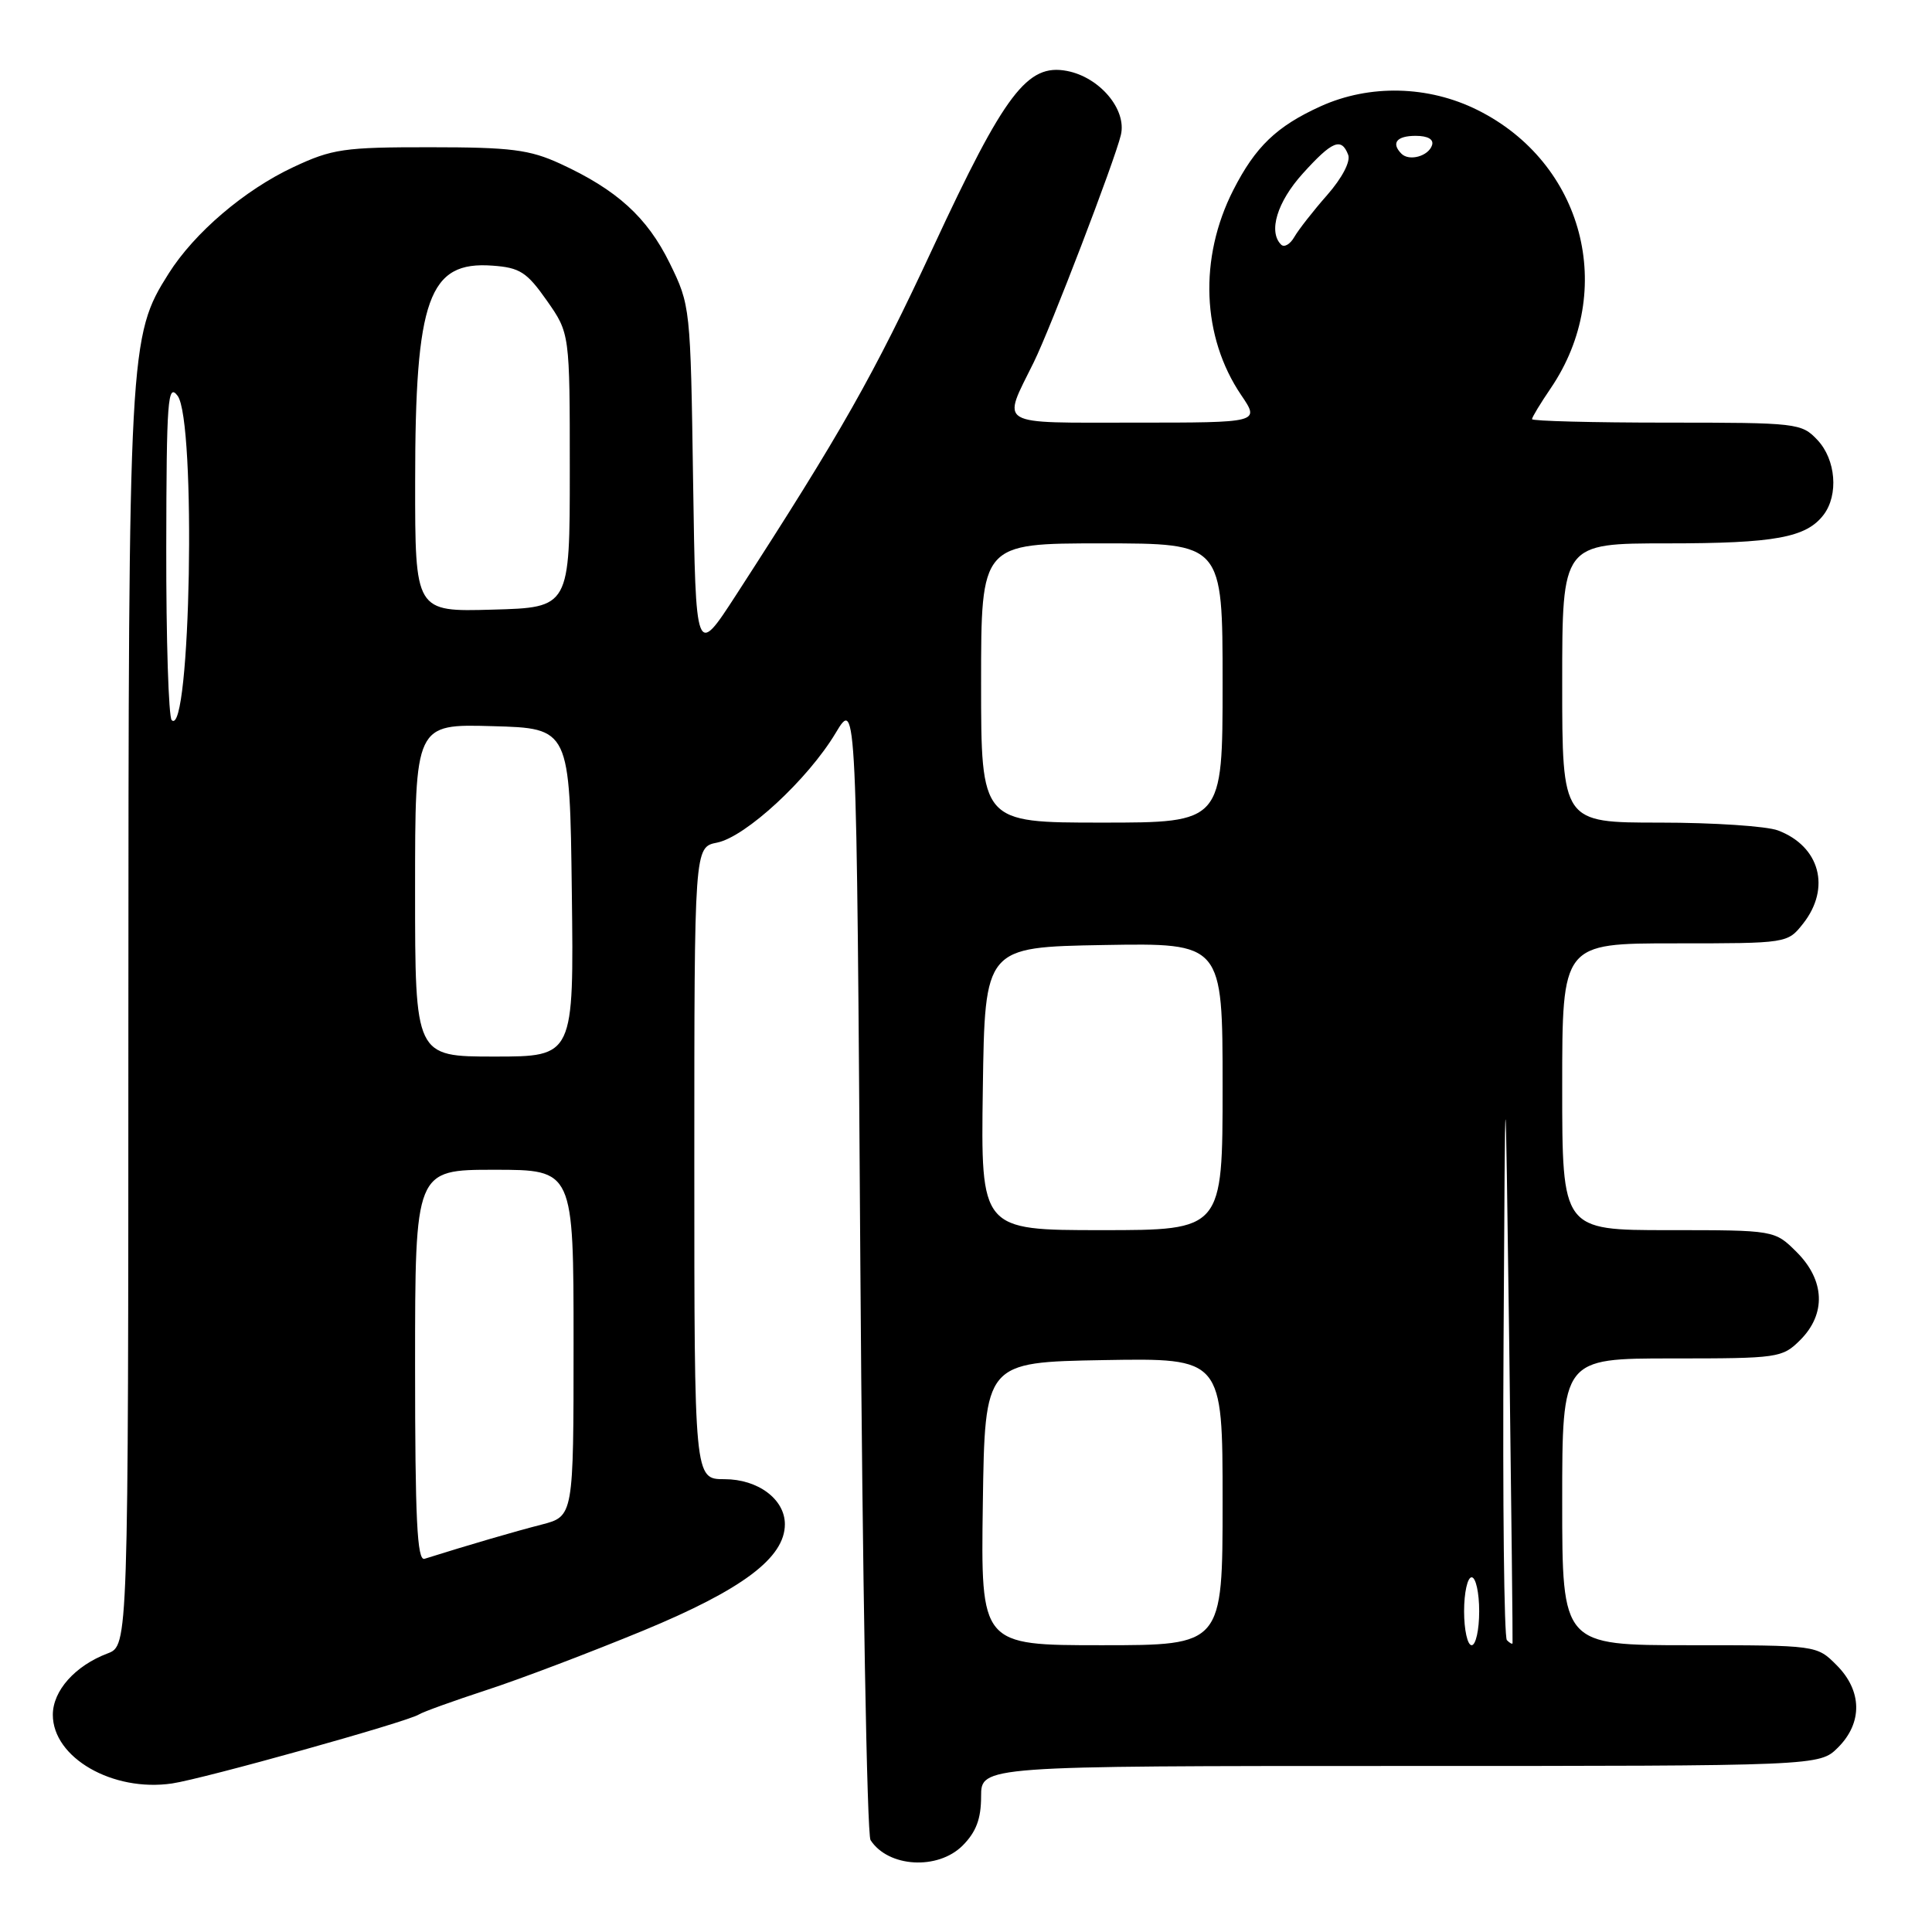 <?xml version="1.0" encoding="UTF-8" standalone="no"?>
<!DOCTYPE svg PUBLIC "-//W3C//DTD SVG 1.1//EN" "http://www.w3.org/Graphics/SVG/1.1/DTD/svg11.dtd" >
<svg xmlns="http://www.w3.org/2000/svg" xmlns:xlink="http://www.w3.org/1999/xlink" version="1.1" viewBox="0 0 256 256">
 <g >
 <path fill="currentColor"
d=" M 127.55 244.55 C 129.34 242.75 130.00 241.01 130.00 238.05 C 130.00 234.00 130.00 234.00 185.55 234.00 C 241.09 234.00 241.09 234.00 243.55 231.55 C 246.83 228.27 246.75 224.03 243.36 220.64 C 240.73 218.00 240.73 218.00 223.86 218.00 C 207.00 218.00 207.00 218.00 207.00 199.00 C 207.00 180.00 207.00 180.00 221.55 180.00 C 235.66 180.00 236.16 179.93 238.55 177.55 C 241.99 174.10 241.81 169.65 238.08 165.92 C 235.15 163.00 235.15 163.00 221.08 163.00 C 207.00 163.00 207.00 163.00 207.00 144.00 C 207.00 125.00 207.00 125.00 221.93 125.00 C 236.85 125.00 236.85 125.00 238.93 122.37 C 242.63 117.66 241.14 112.14 235.60 110.04 C 234.10 109.47 227.05 109.00 219.93 109.00 C 207.00 109.00 207.00 109.00 207.00 90.50 C 207.00 72.00 207.00 72.00 220.93 72.00 C 235.16 72.00 239.34 71.24 241.64 68.21 C 243.64 65.57 243.26 60.90 240.83 58.31 C 238.71 56.06 238.17 56.00 220.83 56.00 C 211.02 56.00 203.00 55.79 203.00 55.54 C 203.00 55.29 204.12 53.44 205.49 51.43 C 214.27 38.48 209.82 21.57 195.78 14.58 C 189.27 11.33 181.48 11.15 175.00 14.08 C 169.16 16.73 166.35 19.43 163.42 25.18 C 158.83 34.19 159.24 44.65 164.47 52.36 C 166.94 56.00 166.94 56.00 150.40 56.00 C 131.78 56.00 132.75 56.58 136.98 48.00 C 139.20 43.50 147.71 21.30 148.52 17.89 C 149.33 14.52 145.72 10.23 141.38 9.40 C 136.13 8.39 133.14 12.33 123.65 32.76 C 115.76 49.73 111.52 57.23 97.56 78.80 C 92.19 87.09 92.19 87.09 91.84 63.80 C 91.50 40.68 91.48 40.46 88.73 34.85 C 85.74 28.78 81.75 25.15 74.23 21.69 C 70.18 19.83 67.71 19.51 57.00 19.51 C 45.57 19.50 44.02 19.73 38.88 22.14 C 32.40 25.17 25.76 30.84 22.35 36.24 C 17.10 44.55 17.03 45.88 17.01 135.27 C 17.00 218.05 17.00 218.05 14.25 219.09 C 9.95 220.72 7.00 224.03 7.00 227.22 C 7.00 232.90 14.92 237.47 22.79 236.32 C 26.94 235.71 53.94 228.17 55.50 227.18 C 56.05 226.83 60.10 225.37 64.50 223.93 C 68.90 222.50 78.23 218.95 85.24 216.06 C 98.39 210.62 104.00 206.41 104.00 201.97 C 104.00 198.66 100.44 196.00 96.00 196.00 C 92.00 196.00 92.00 196.00 92.00 154.13 C 92.00 112.25 92.00 112.25 95.02 111.65 C 98.80 110.89 107.04 103.28 110.72 97.14 C 113.50 92.50 113.50 92.50 114.00 167.50 C 114.28 208.75 114.88 243.09 115.35 243.82 C 117.69 247.44 124.26 247.83 127.55 244.55 Z  M 130.23 199.25 C 130.50 180.50 130.50 180.50 146.25 180.22 C 162.00 179.95 162.00 179.95 162.00 198.97 C 162.00 218.00 162.00 218.00 145.98 218.00 C 129.96 218.00 129.96 218.00 130.23 199.25 Z  M 194.00 213.50 C 194.00 211.03 194.45 209.00 195.00 209.00 C 195.55 209.00 196.00 211.03 196.00 213.50 C 196.00 215.97 195.55 218.00 195.00 218.00 C 194.45 218.00 194.00 215.97 194.00 213.50 Z  M 199.67 217.33 C 199.30 216.97 199.10 199.08 199.23 177.58 C 199.45 138.50 199.45 138.50 199.98 178.00 C 200.26 199.72 200.46 217.61 200.42 217.75 C 200.37 217.89 200.03 217.70 199.67 217.33 Z  M 55.00 180.97 C 55.00 155.00 55.00 155.00 65.50 155.00 C 76.00 155.00 76.00 155.00 76.00 177.96 C 76.00 200.92 76.00 200.92 71.75 202.02 C 68.20 202.93 62.27 204.66 56.25 206.55 C 55.27 206.85 55.00 201.29 55.00 180.97 Z  M 130.23 144.25 C 130.50 125.50 130.50 125.50 146.25 125.22 C 162.00 124.95 162.00 124.95 162.00 143.97 C 162.00 163.00 162.00 163.00 145.98 163.00 C 129.96 163.00 129.96 163.00 130.23 144.25 Z  M 55.00 117.97 C 55.00 95.93 55.00 95.93 65.25 96.22 C 75.50 96.50 75.50 96.50 75.77 118.25 C 76.04 140.00 76.04 140.00 65.52 140.00 C 55.00 140.00 55.00 140.00 55.00 117.97 Z  M 130.00 90.50 C 130.00 72.00 130.00 72.00 146.00 72.00 C 162.00 72.00 162.00 72.00 162.00 90.50 C 162.00 109.00 162.00 109.00 146.00 109.00 C 130.00 109.00 130.00 109.00 130.00 90.50 Z  M 22.75 95.42 C 22.34 95.01 22.01 84.73 22.03 72.58 C 22.06 52.95 22.23 50.72 23.53 52.44 C 26.02 55.74 25.26 97.94 22.75 95.42 Z  M 55.01 63.78 C 55.01 39.55 56.80 34.57 65.26 35.20 C 68.89 35.46 69.81 36.06 72.46 39.83 C 75.50 44.17 75.50 44.17 75.50 62.33 C 75.50 80.50 75.50 80.50 65.25 80.78 C 55.00 81.07 55.00 81.07 55.01 63.78 Z  M 169.75 32.41 C 168.03 30.70 169.23 26.75 172.62 23.00 C 176.53 18.67 177.74 18.17 178.64 20.51 C 178.98 21.40 177.84 23.58 175.86 25.84 C 174.01 27.94 172.05 30.45 171.50 31.41 C 170.95 32.37 170.16 32.83 169.75 32.41 Z  M 185.70 20.37 C 184.30 18.96 185.06 18.00 187.58 18.00 C 189.21 18.00 190.01 18.47 189.75 19.25 C 189.27 20.70 186.73 21.40 185.70 20.37 Z "/>
</g>
</svg>